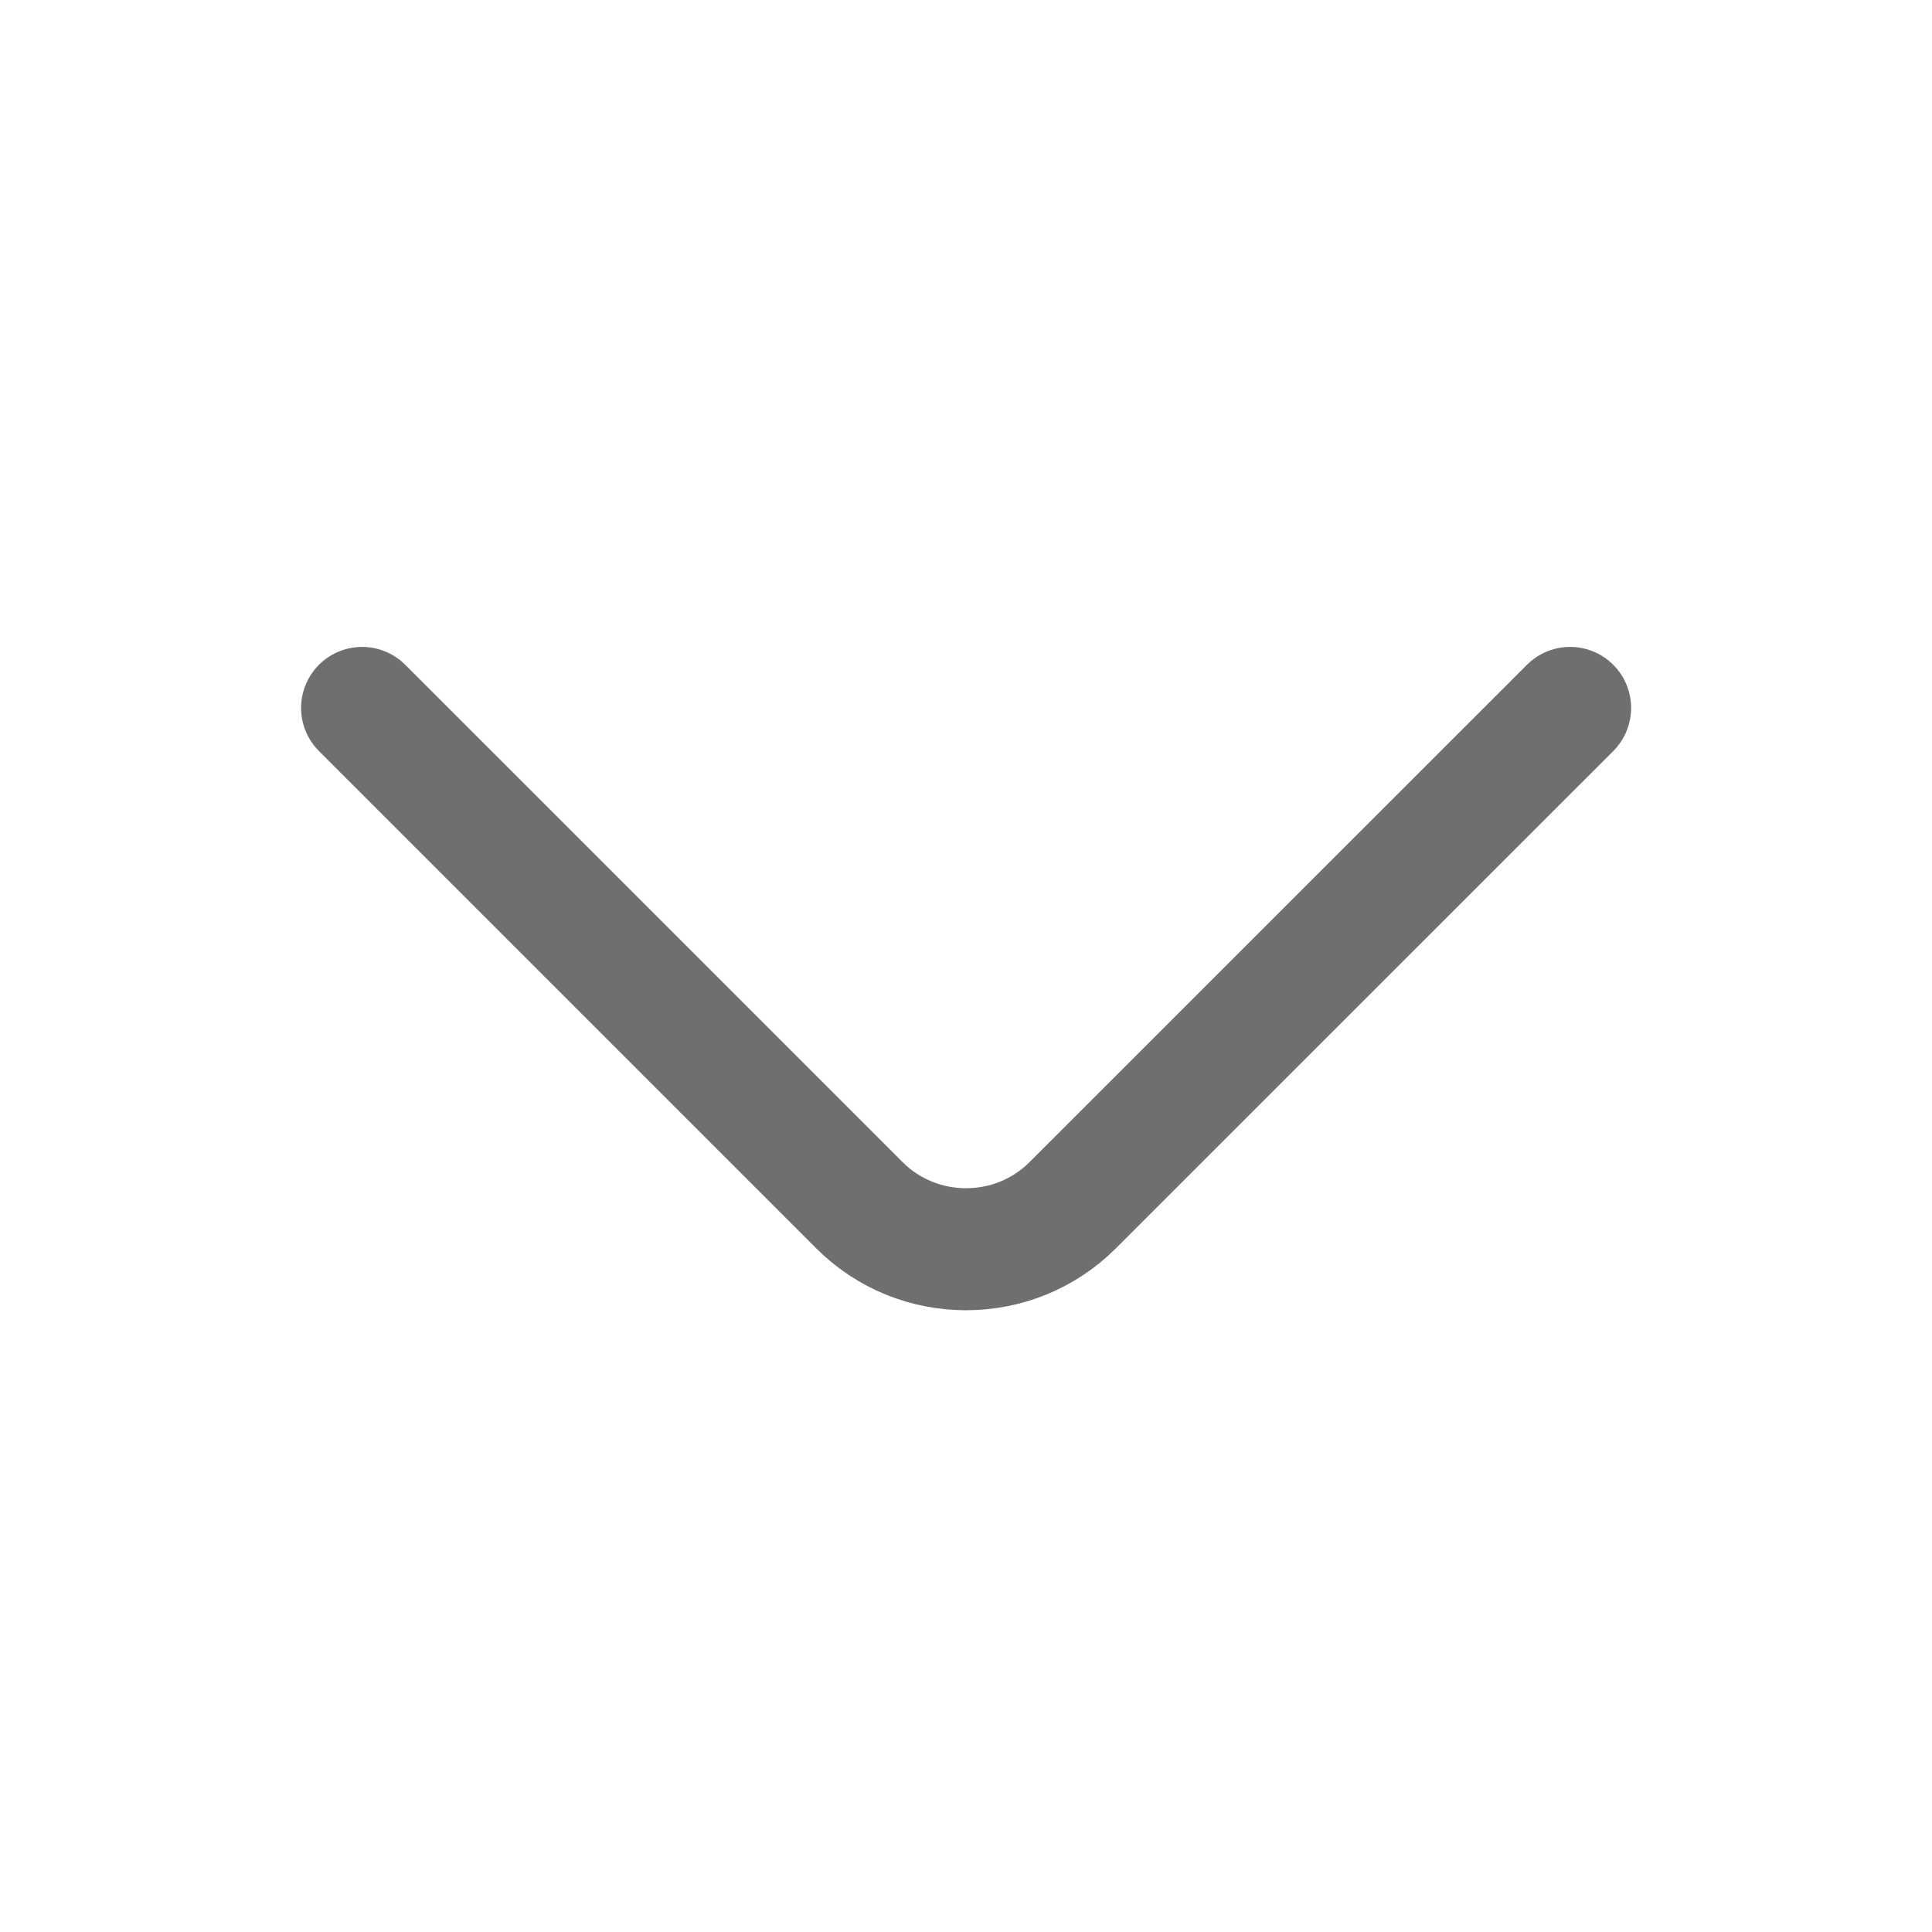 <svg width="19" height="19" viewBox="0 0 19 19" fill="none" xmlns="http://www.w3.org/2000/svg">
<path d="M15.441 6.962L10.55 11.852C9.973 12.43 9.028 12.43 8.451 11.852L3.561 6.962" stroke="#101010" stroke-opacity="0.6" stroke-width="1.2" stroke-miterlimit="10" stroke-linecap="round" stroke-linejoin="round"/>
</svg>
